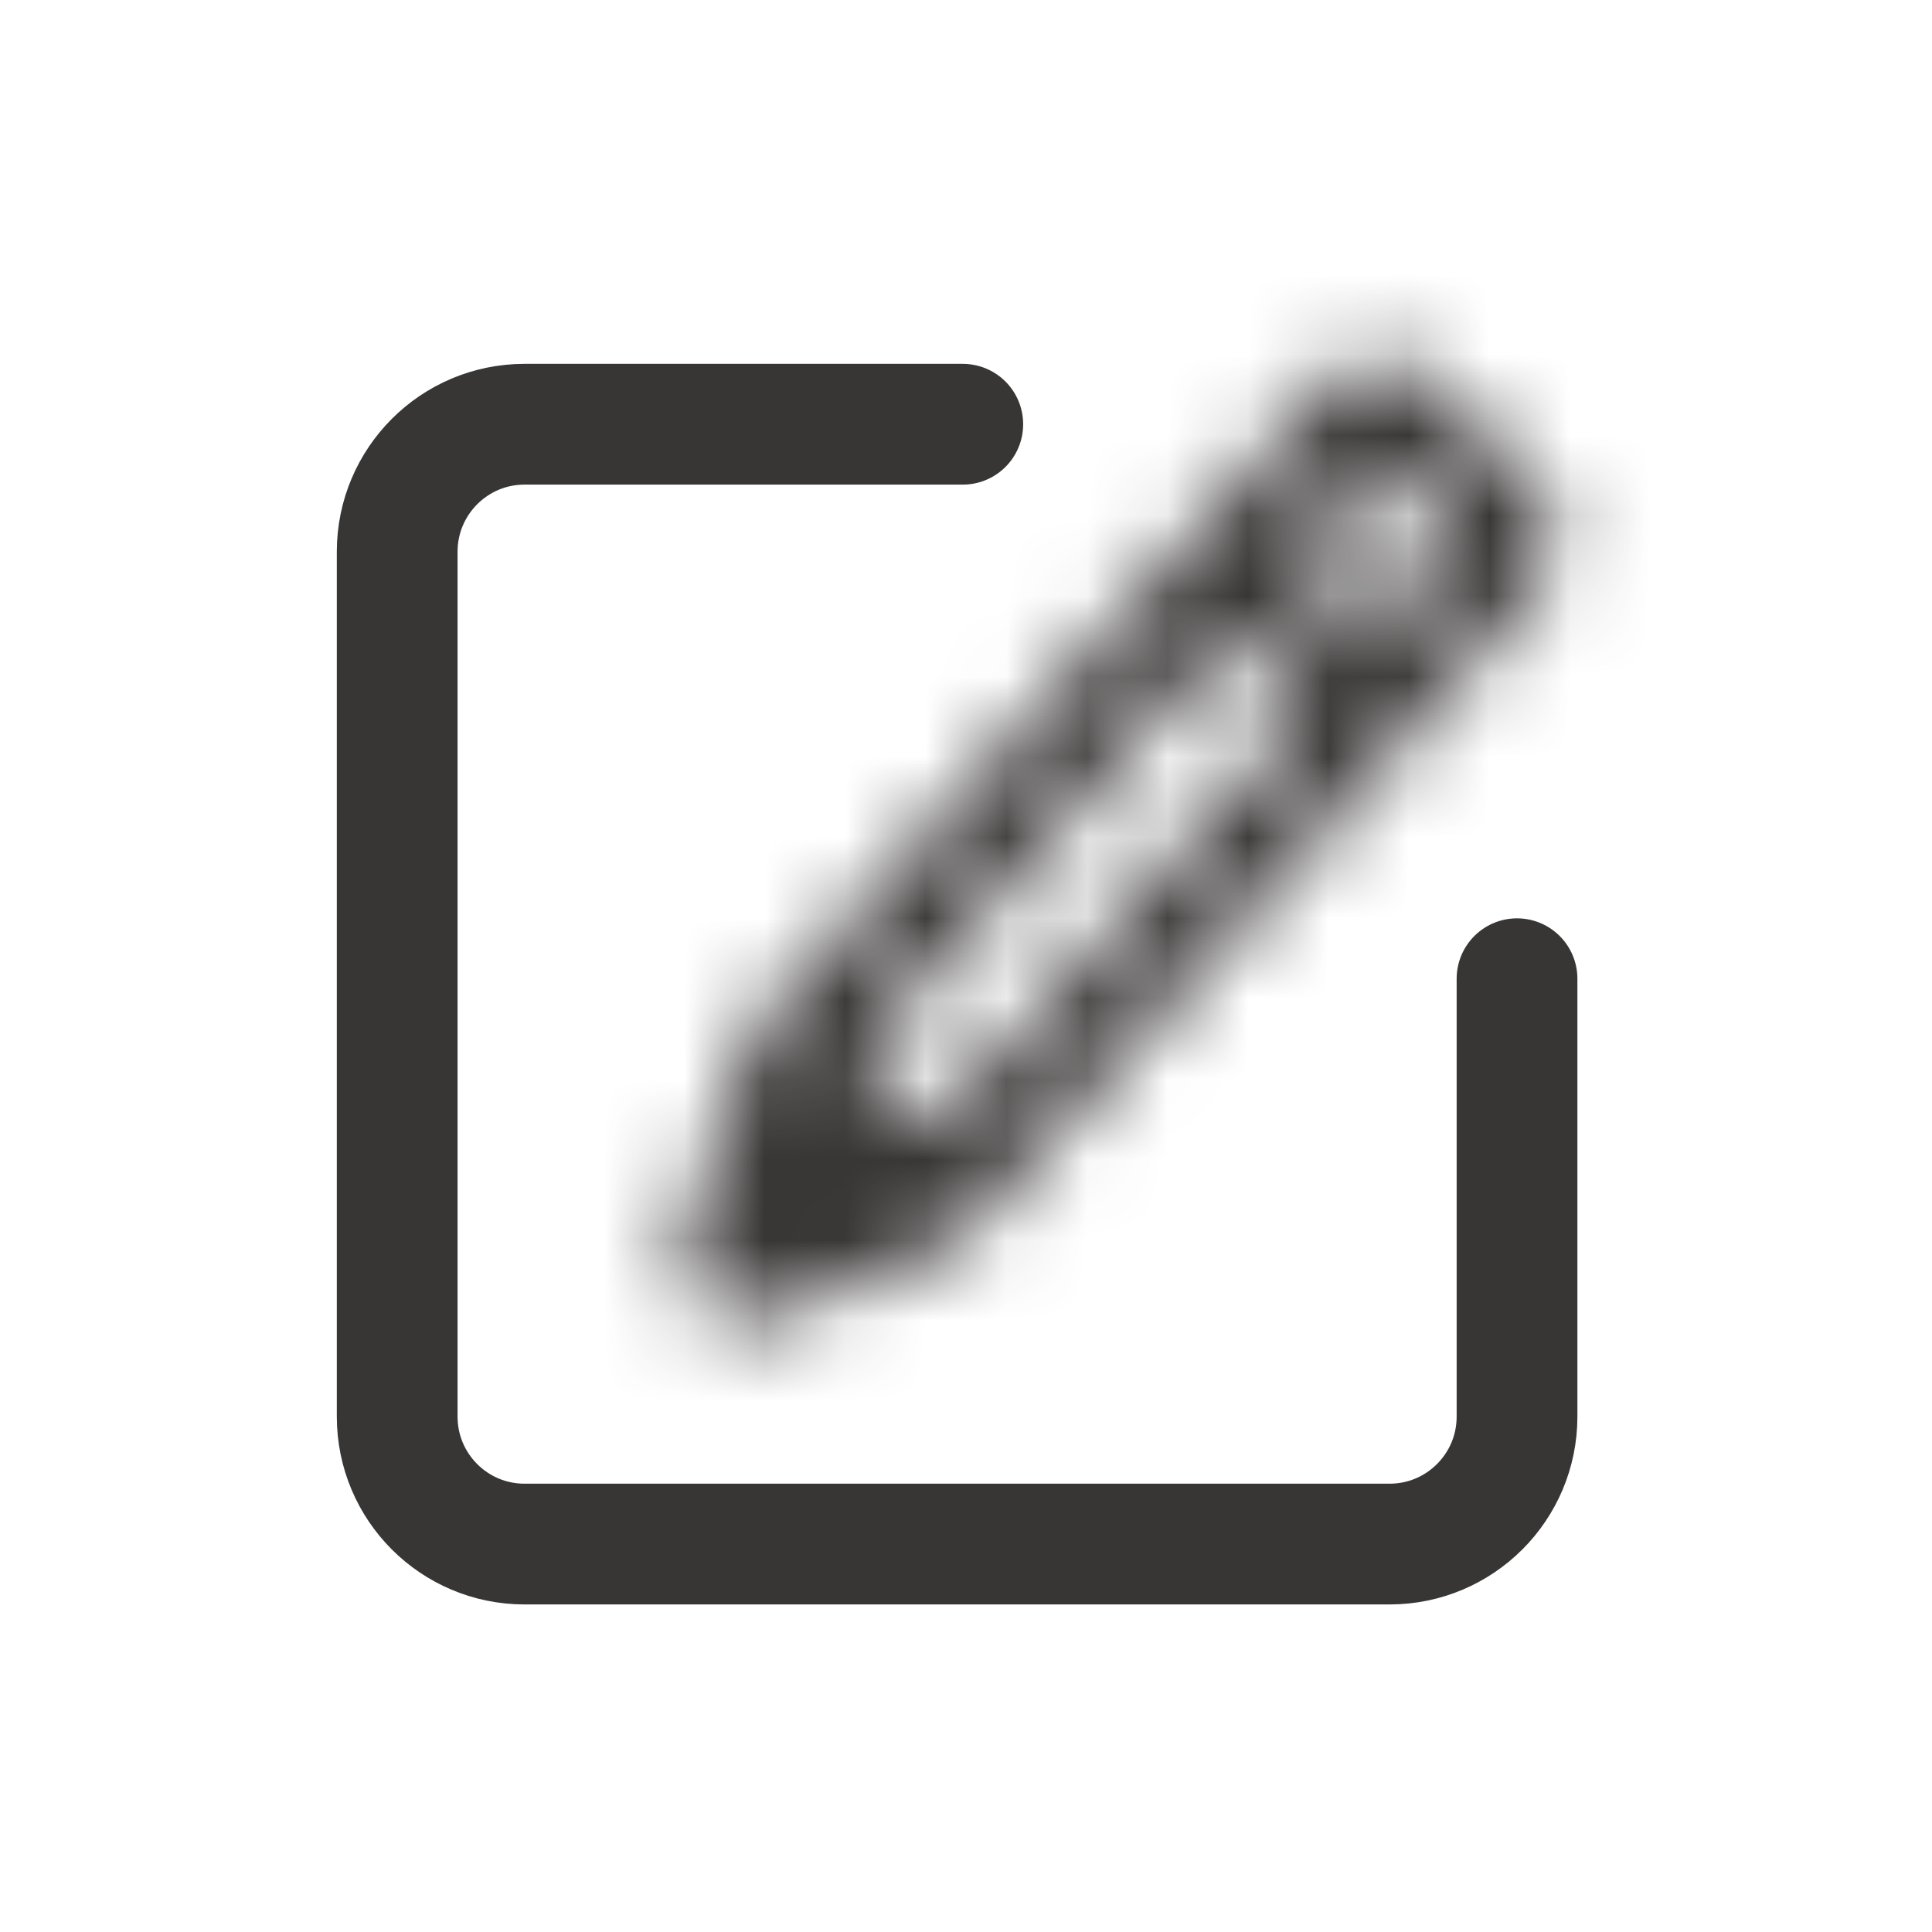 <svg xmlns="http://www.w3.org/2000/svg" xmlns:xlink="http://www.w3.org/1999/xlink" width="24" height="24" viewBox="0 0 24 24">
    <defs>
        <path id="gtln4372ya" d="M8.507.833L1.33 8.93l-.835 2.568c-.027.081-.04.162-.041.241v.029c.009.426.361.778.783.778.081 0 .165-.013.248-.041l2.421-.961 7.231-8.158c.144-.159.218-.359.223-.561v-.048c-.005-.216-.09-.429-.251-.592L9.749.805C9.581.634 9.362.548 9.142.548c-.232 0-.466.096-.635.285zM8.102 3.08l1.053-1.188.906.92L9.008 4l-.906-.92zM2.726 9.145L7.313 3.97l.907.92-4.586 5.173c-.603-.2-.83-.645-.908-.918z"/>
    </defs>
    <g fill="none" fill-rule="evenodd">
        <g>
            <g>
                <g transform="translate(-316 -38) translate(320 41) translate(4 .905)">
                    <mask id="nhnzu9hejb" fill="#fff">
                        <use xlink:href="#gtln4372ya"/>
                    </mask>
                    <path fill="#383535" d="M-5 18L16.814 18 16.814 -4.905 -5 -4.905z" mask="url(#nhnzu9hejb)"/>
                </g>
                <path stroke="#383535" stroke-linecap="round" stroke-linejoin="round" stroke-width="1.5" d="M7.96 2.27H2.516c-.874 0-1.582.71-1.582 1.583v10.745c0 .874.708 1.583 1.582 1.583h10.746c.874 0 1.583-.709 1.583-1.583v-5.44" transform="translate(-316 -38) translate(320 41)"/>
            </g>
        </g>
    </g>
</svg>
